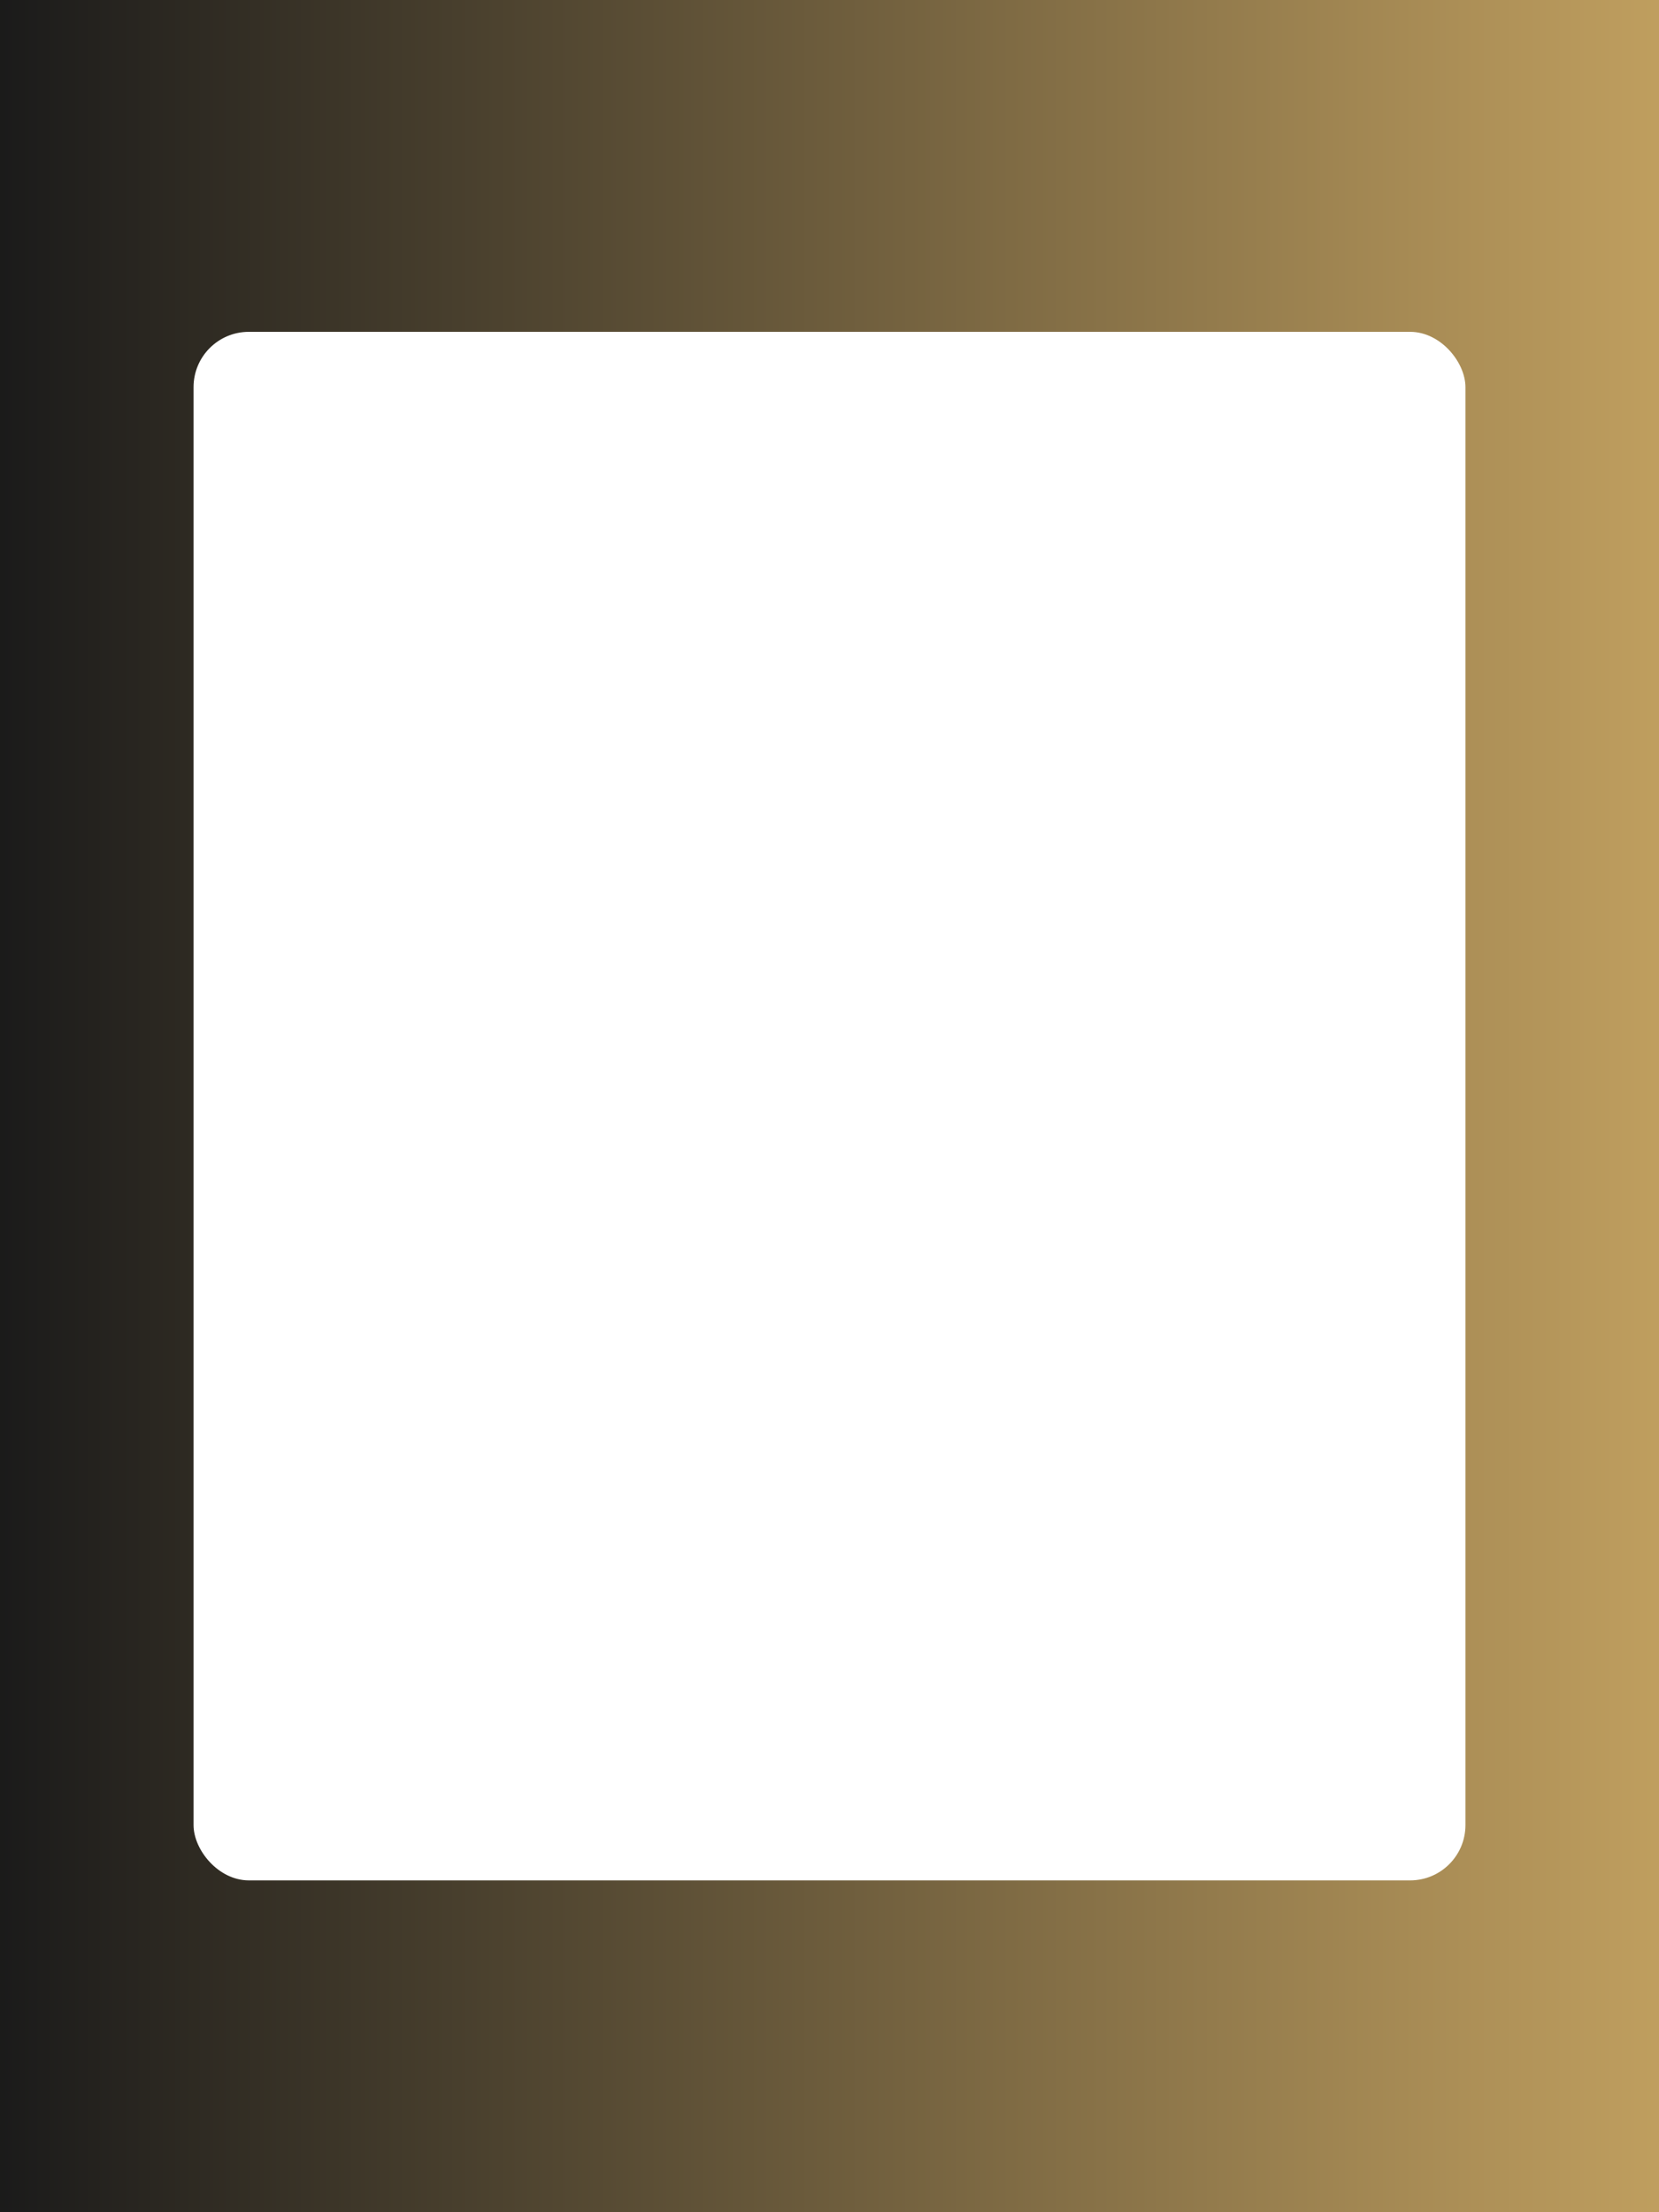 <svg xmlns="http://www.w3.org/2000/svg" width="1200" height="1600" viewBox="0 0 1200 1600" preserveAspectRatio="xMidYMid slice">
  <rect x="0" y="0" width="1200" height="1600" fill="#808080" stroke="none"/>
  <defs>
    <linearGradient id="g2" x1="0" x2="1">
      <stop offset="0%" stop-color="#1A1A1A" />
      <stop offset="100%" stop-color="#C09F5F" />
    </linearGradient>
  </defs>
  <rect width="100%" height="100%" fill="url(#g2)" />
  <g fill="#ffffff22">
    <rect x="140" y="240" width="920" height="1120" rx="40" />
  </g>
</svg>
